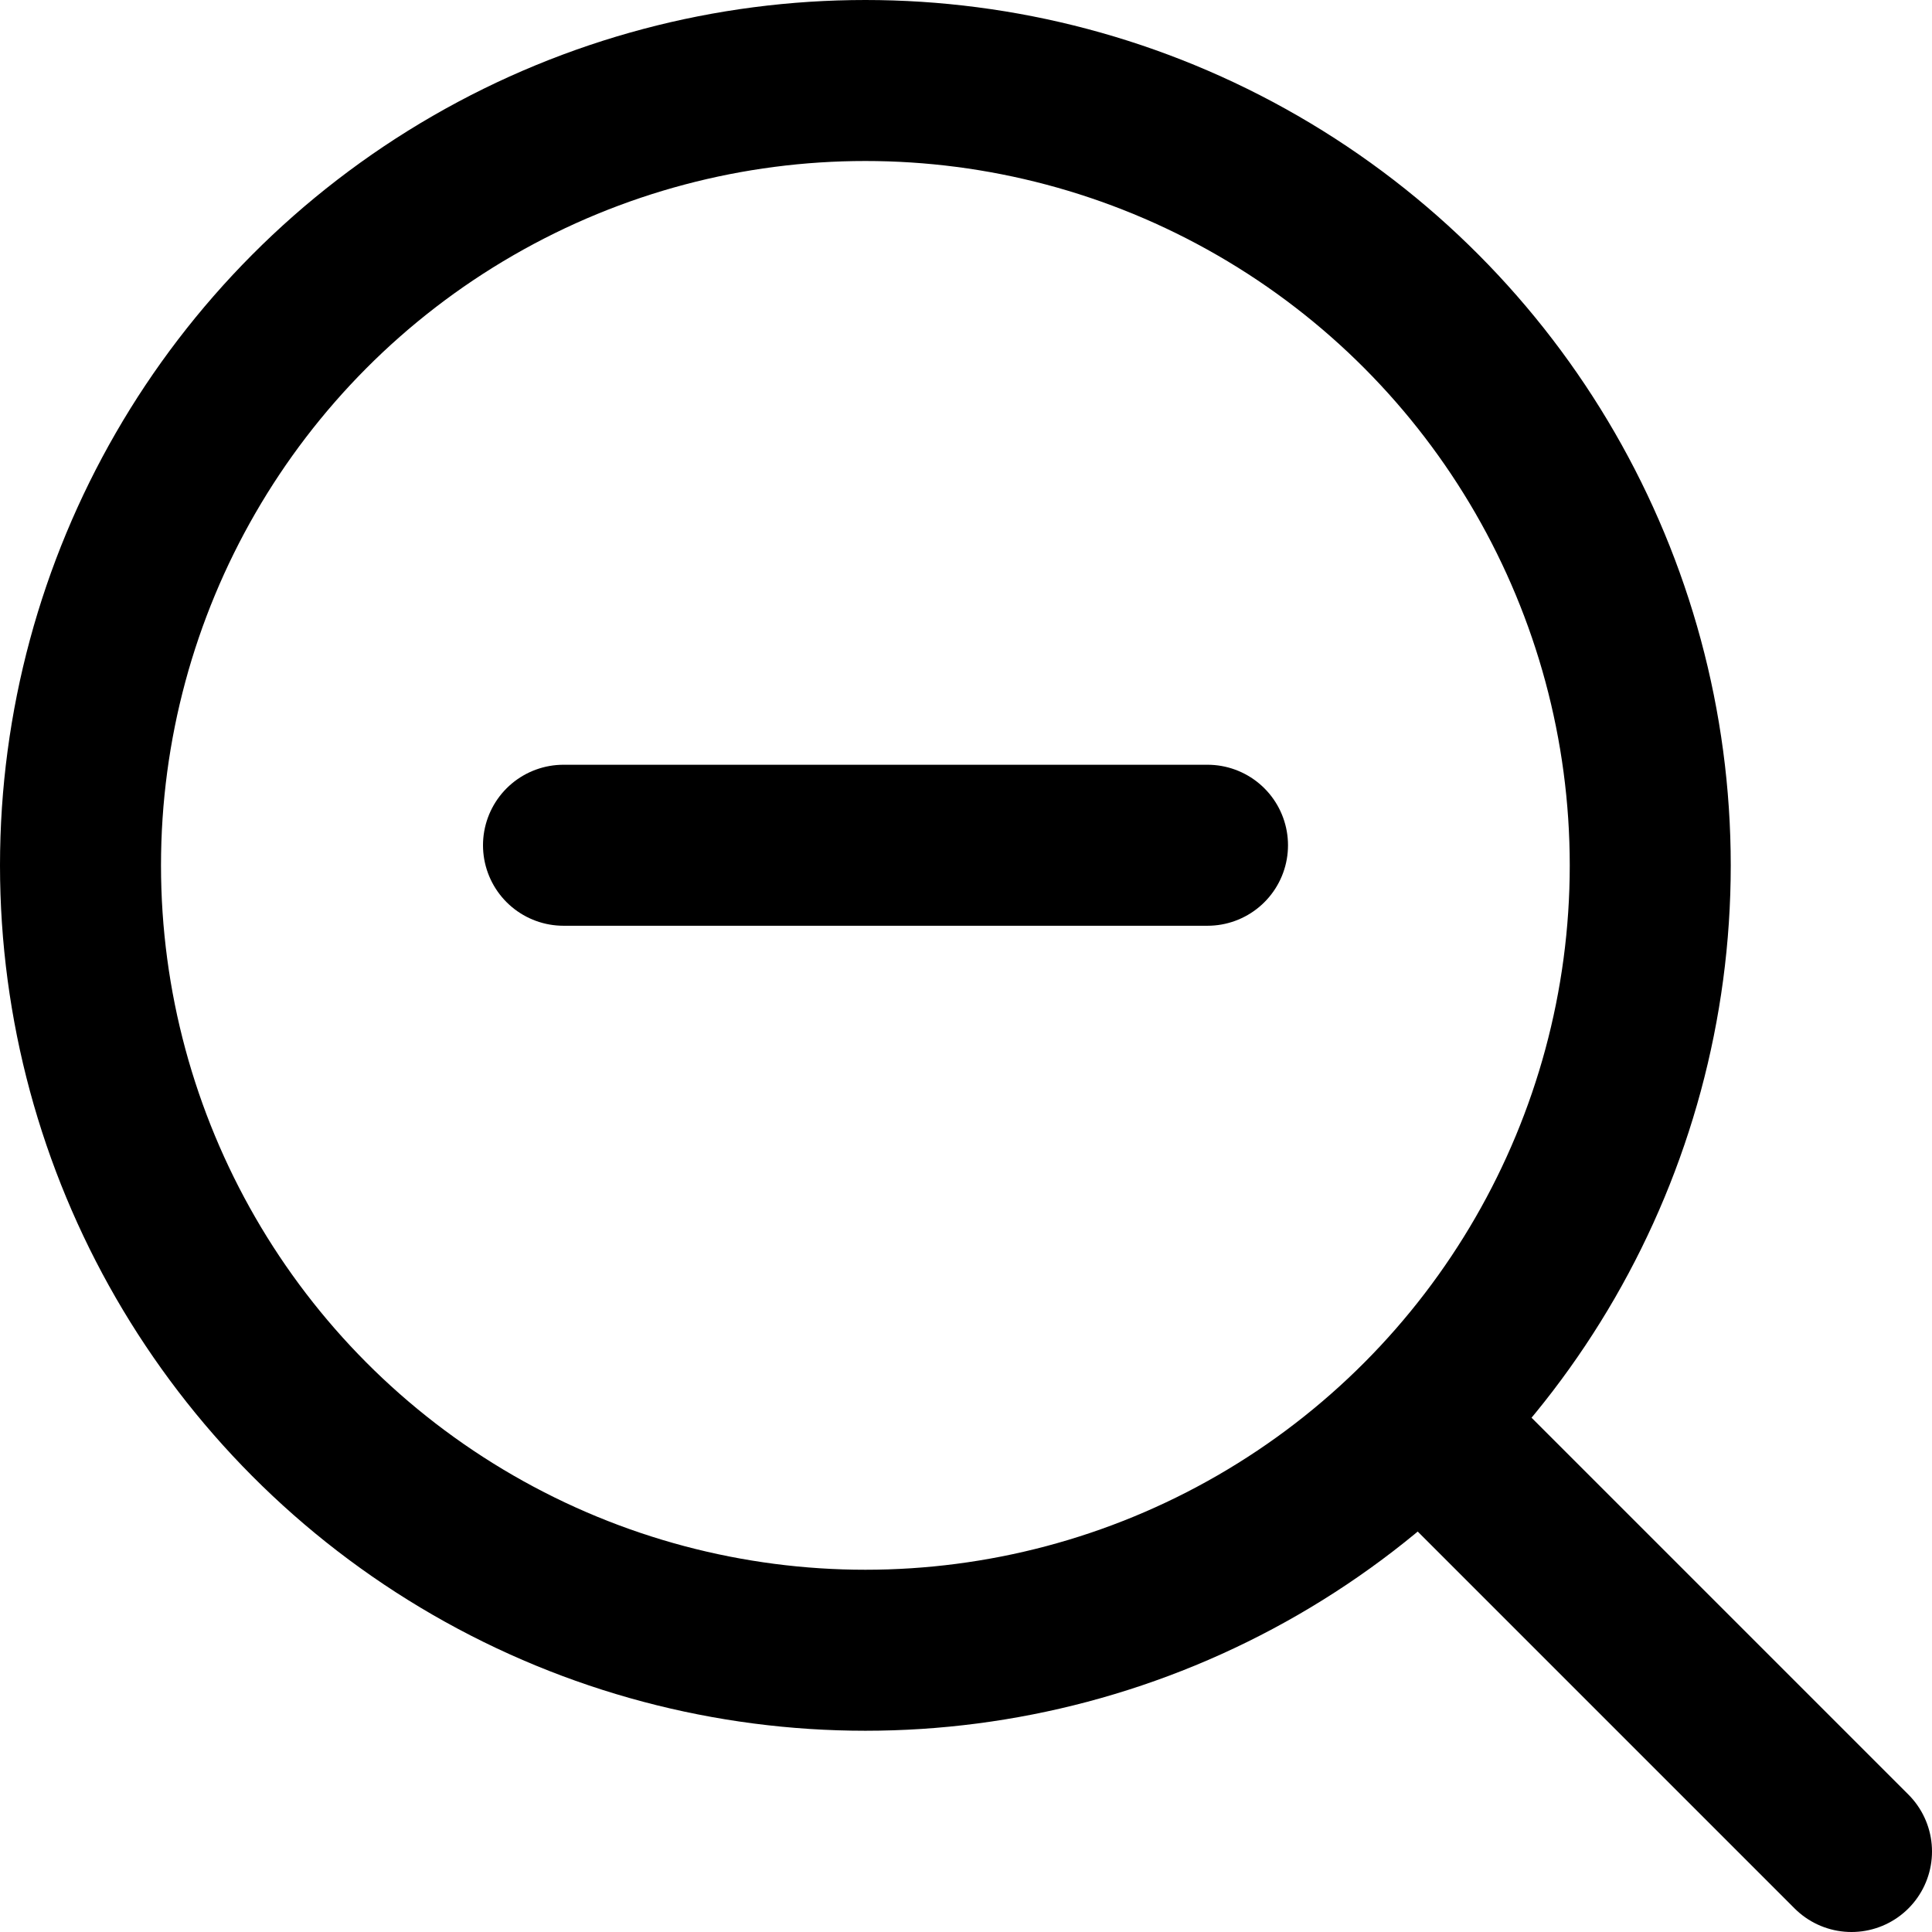 <?xml version="1.0" encoding="UTF-8"?>
<svg width="48px" height="48px" viewBox="0 0 48 48" version="1.1" xmlns="http://www.w3.org/2000/svg" xmlns:xlink="http://www.w3.org/1999/xlink">
    <!-- Generator: Sketch 50.2 (55047) - http://www.bohemiancoding.com/sketch -->
    <title>base/zoom-out</title>
    <desc>Created with Sketch.</desc>
    <defs></defs>
    <g id="base/zoom-out" stroke="none" stroke-width="1" fill="none" fill-rule="evenodd">
        <circle class="fillColor" id="Oval" stroke="#000000" stroke-width="4" cx="21.5" cy="21.5" r="19.5"></circle>
        <path d="M36,36 L46,46" id="Path-47" stroke="#000000" stroke-width="4" stroke-linecap="round" stroke-linejoin="round"></path>
        <path class="innerStrokeColor" d="M14,21 L30,21" id="Path-48" stroke="#000000" stroke-width="4" stroke-linecap="round" stroke-linejoin="round"></path>
    </g>
</svg>
